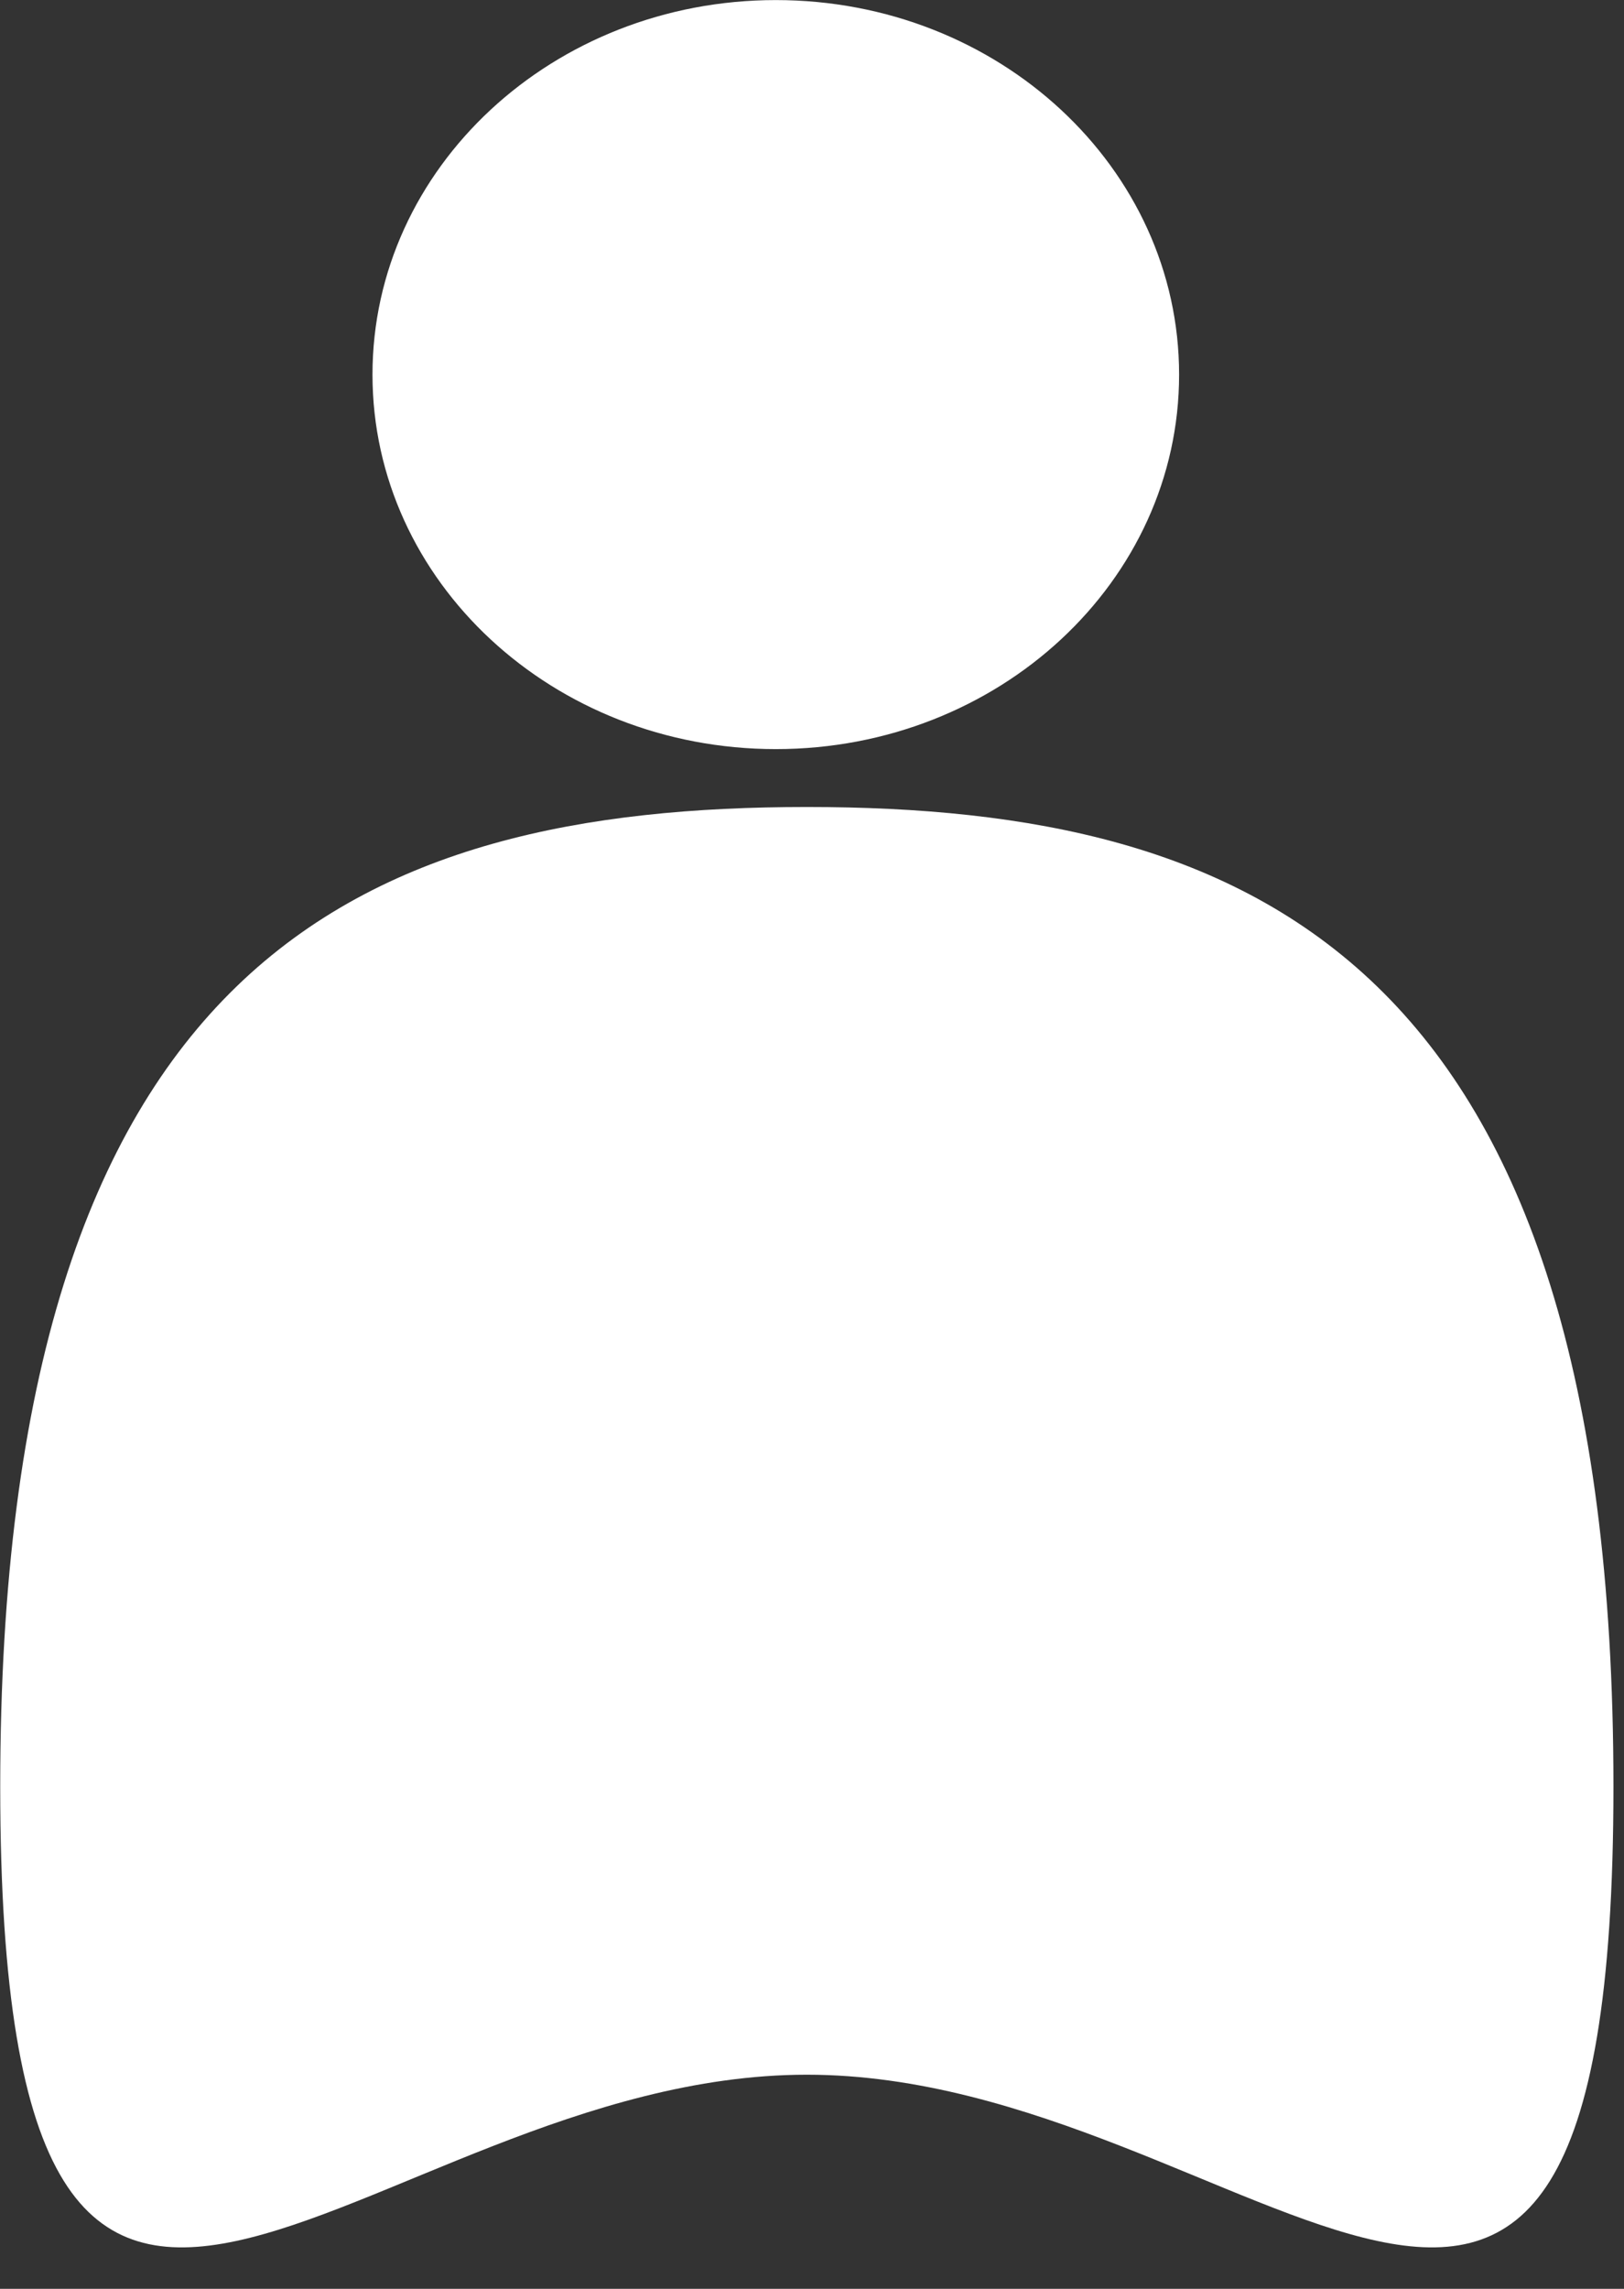 <?xml version="1.0" encoding="UTF-8" standalone="no"?>
<!DOCTYPE svg PUBLIC "-//W3C//DTD SVG 1.1//EN" "http://www.w3.org/Graphics/SVG/1.1/DTD/svg11.dtd">
<svg width="100%" height="100%" viewBox="0 0 22 31" version="1.1" xmlns="http://www.w3.org/2000/svg" xmlns:xlink="http://www.w3.org/1999/xlink" xml:space="preserve" xmlns:serif="http://www.serif.com/" style="fill-rule:evenodd;clip-rule:evenodd;stroke-linejoin:round;stroke-miterlimit:2;">
    <rect x="0" y="0" width="22" height="31" fill="#333333" stroke="none"/>
    <g transform="matrix(1,0,0,1,-4493.32,-1111.78)">
        <g transform="matrix(1,0,0,1,3966.75,0)">
            <g transform="matrix(0,-1,-1,0,537.08,1111.39)">
                <path d="M-5.464,-5.463C-8.265,-5.463 -10.536,-3.017 -10.536,0C-10.536,3.017 -8.265,5.464 -5.464,5.464C-2.662,5.464 -0.391,3.017 -0.391,0C-0.391,-3.017 -2.662,-5.463 -5.464,-5.463" style="fill:white;fill-rule:nonzero;"/>
            </g>
            <g transform="matrix(0,-1,-1,0,538.531,1124.02)">
                <path d="M-11.958,-9.896C-23.164,-9.896 -15.86,-5.003 -15.86,1.031C-15.86,7.065 -23.164,11.958 -11.958,11.958C-0.752,11.958 1.31,7.065 1.31,1.031C1.31,-5.003 -0.752,-9.896 -11.958,-9.896" style="fill:white;fill-rule:nonzero;"/>
            </g>
        </g>
    </g>
</svg>
